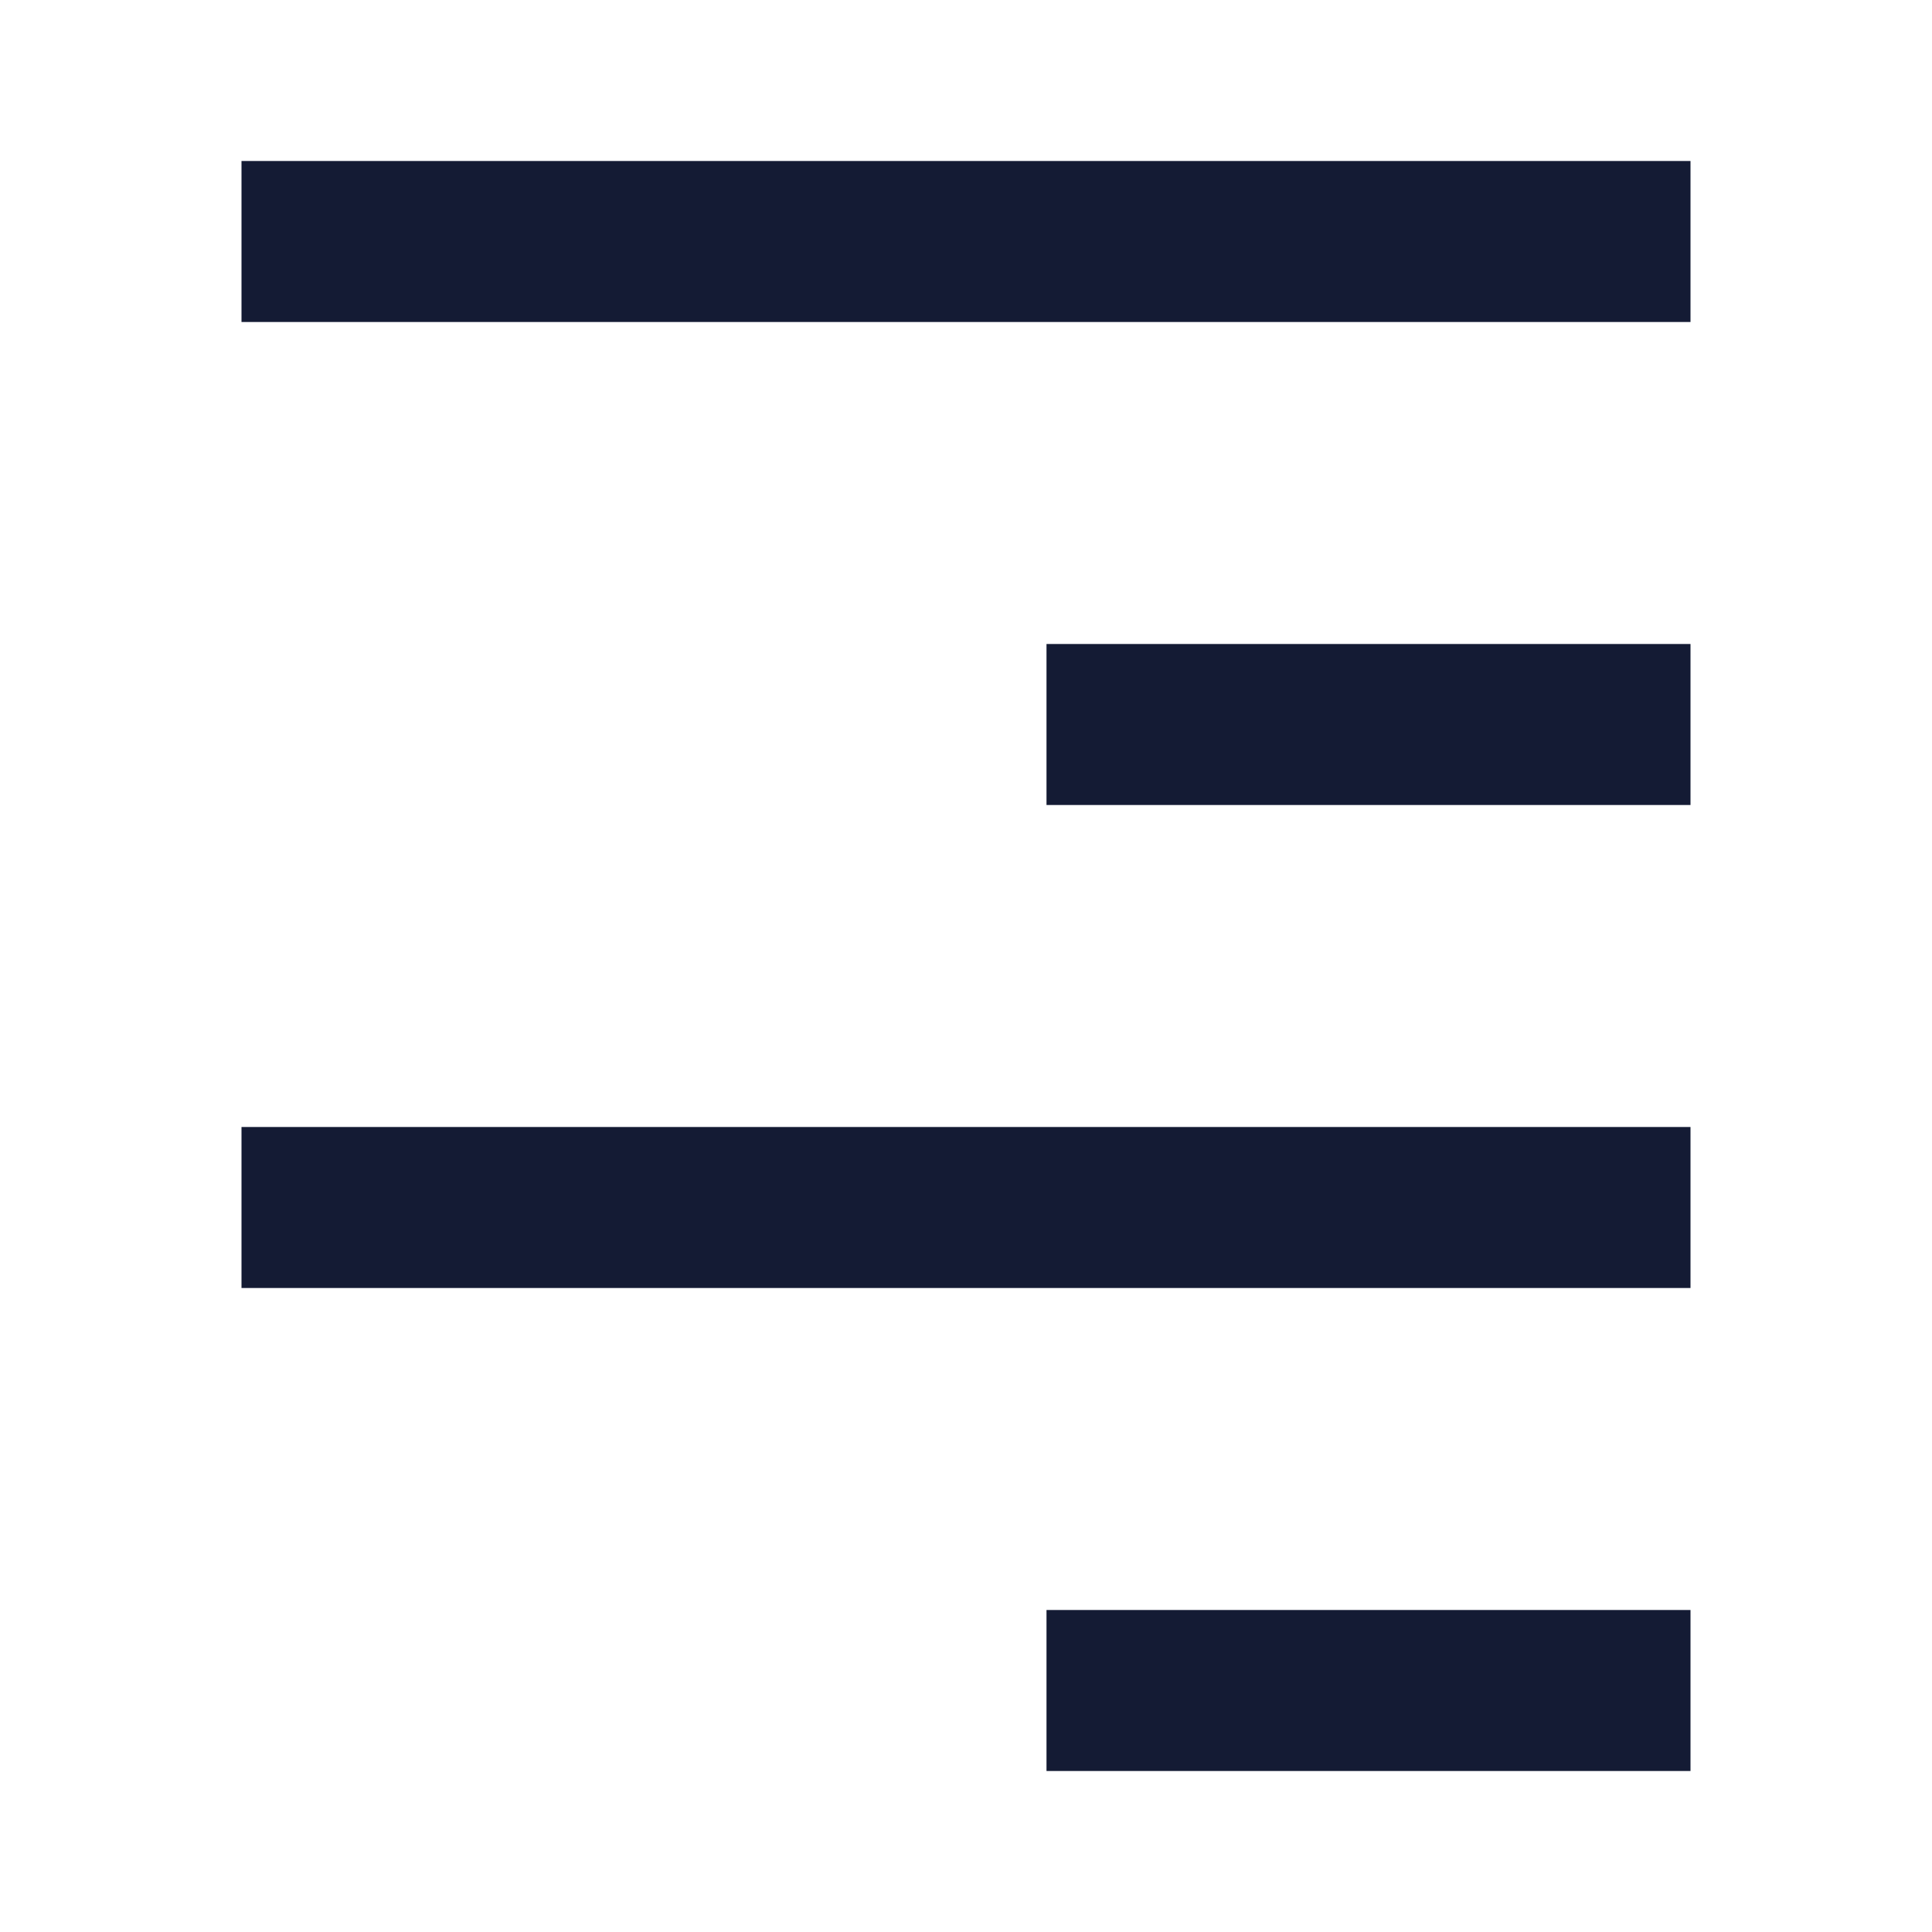 <svg width="24" height="24" viewBox="0 0 24 24" fill="none" xmlns="http://www.w3.org/2000/svg">
<path fill-rule="evenodd" clip-rule="evenodd" d="M21 4H3V2H21V4Z" fill="#141B34"/>
<path fill-rule="evenodd" clip-rule="evenodd" d="M21 10H13V8H21V10Z" fill="#141B34"/>
<path fill-rule="evenodd" clip-rule="evenodd" d="M21 16H3V14H21V16Z" fill="#141B34"/>
<path fill-rule="evenodd" clip-rule="evenodd" d="M21 22H13V20H21V22Z" fill="#141B34"/>
</svg>
